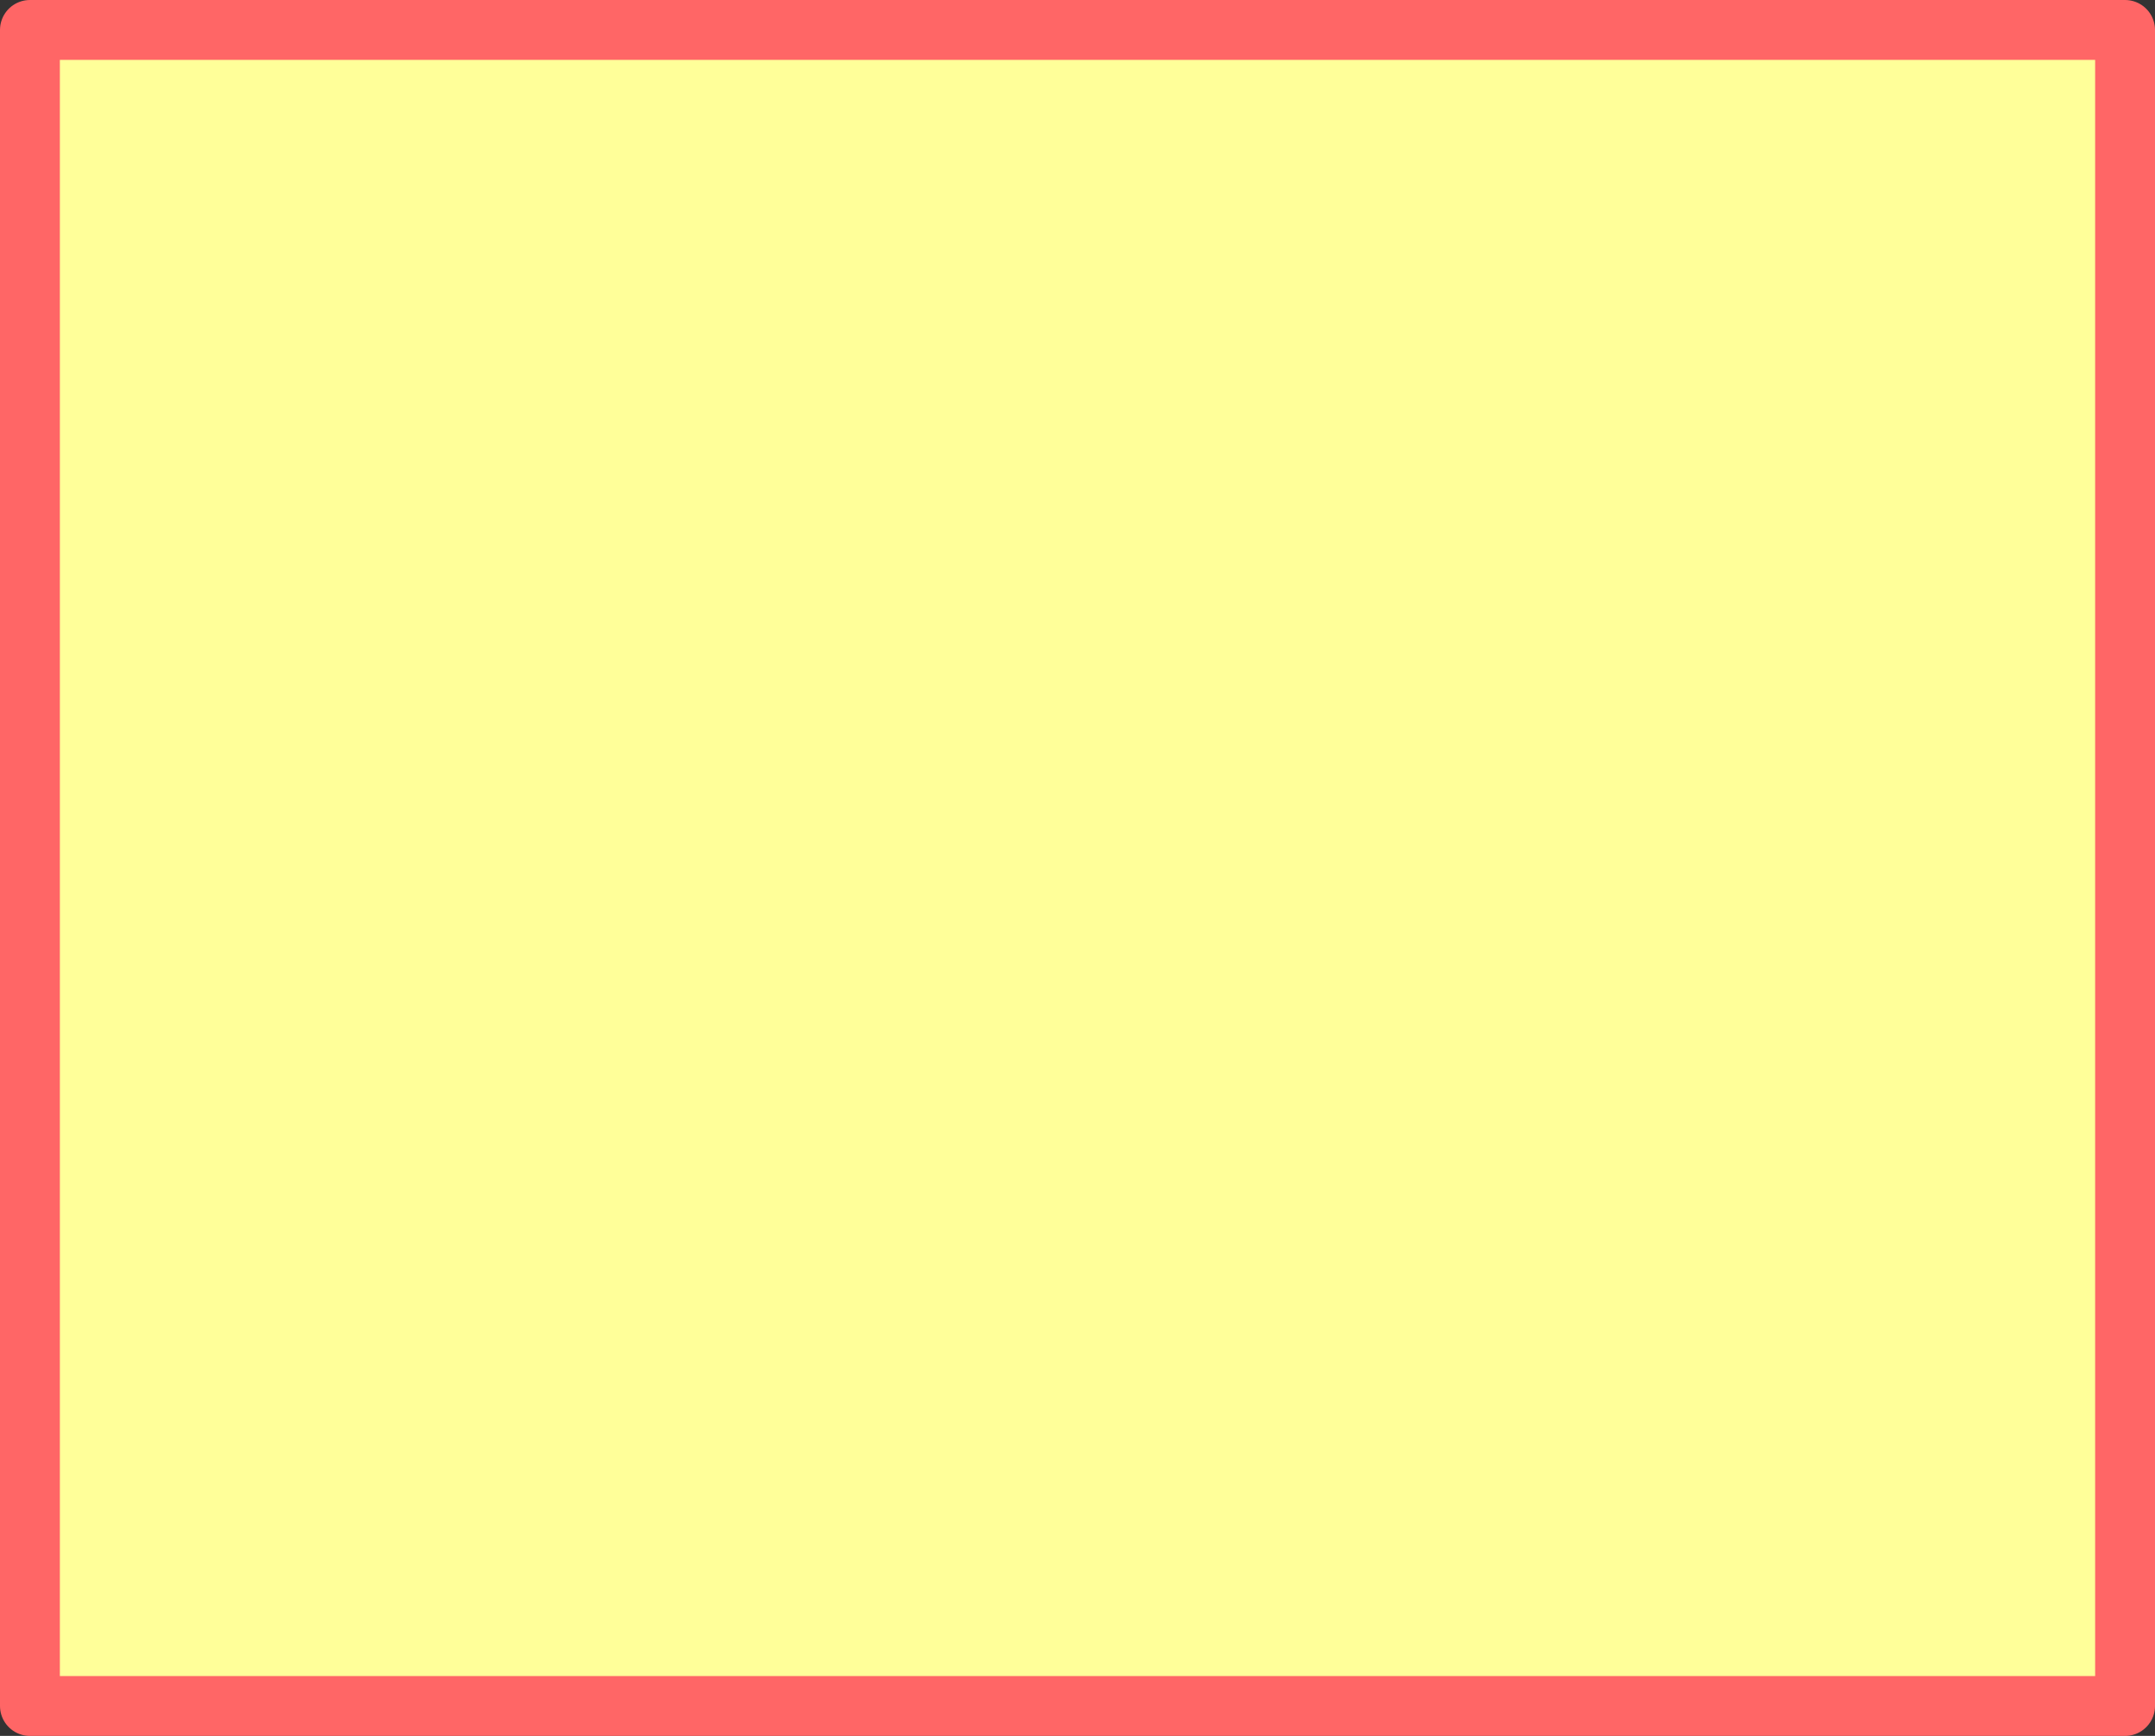 <?xml version="1.0" encoding="utf-8"?>
<svg version="1.1" id="Layer_1"
xmlns="http://www.w3.org/2000/svg"
xmlns:xlink="http://www.w3.org/1999/xlink"
xmlns:author="http://www.sothink.com"
width="72px" height="58px"
xml:space="preserve">
<rect width="100%" height="100%" fill="#333333" stroke="none"/>
<g id="136" transform="matrix(1, 0, 0, 1, 53.95, 26.55)">
<path style="fill:#FFFF99;fill-opacity:1" d="M17.05,30.45L-52.95 30.45L-52.95 -25.55L17.05 -25.55L17.05 30.45" />
<path style="fill:none;stroke-width:2;stroke-linecap:round;stroke-linejoin:round;stroke-miterlimit:3;stroke:#FF6666;stroke-opacity:1" d="M17.05,30.45L-52.95 30.45L-52.95 -25.55L17.05 -25.55L17.05 30.45z" />
</g>
</svg>
